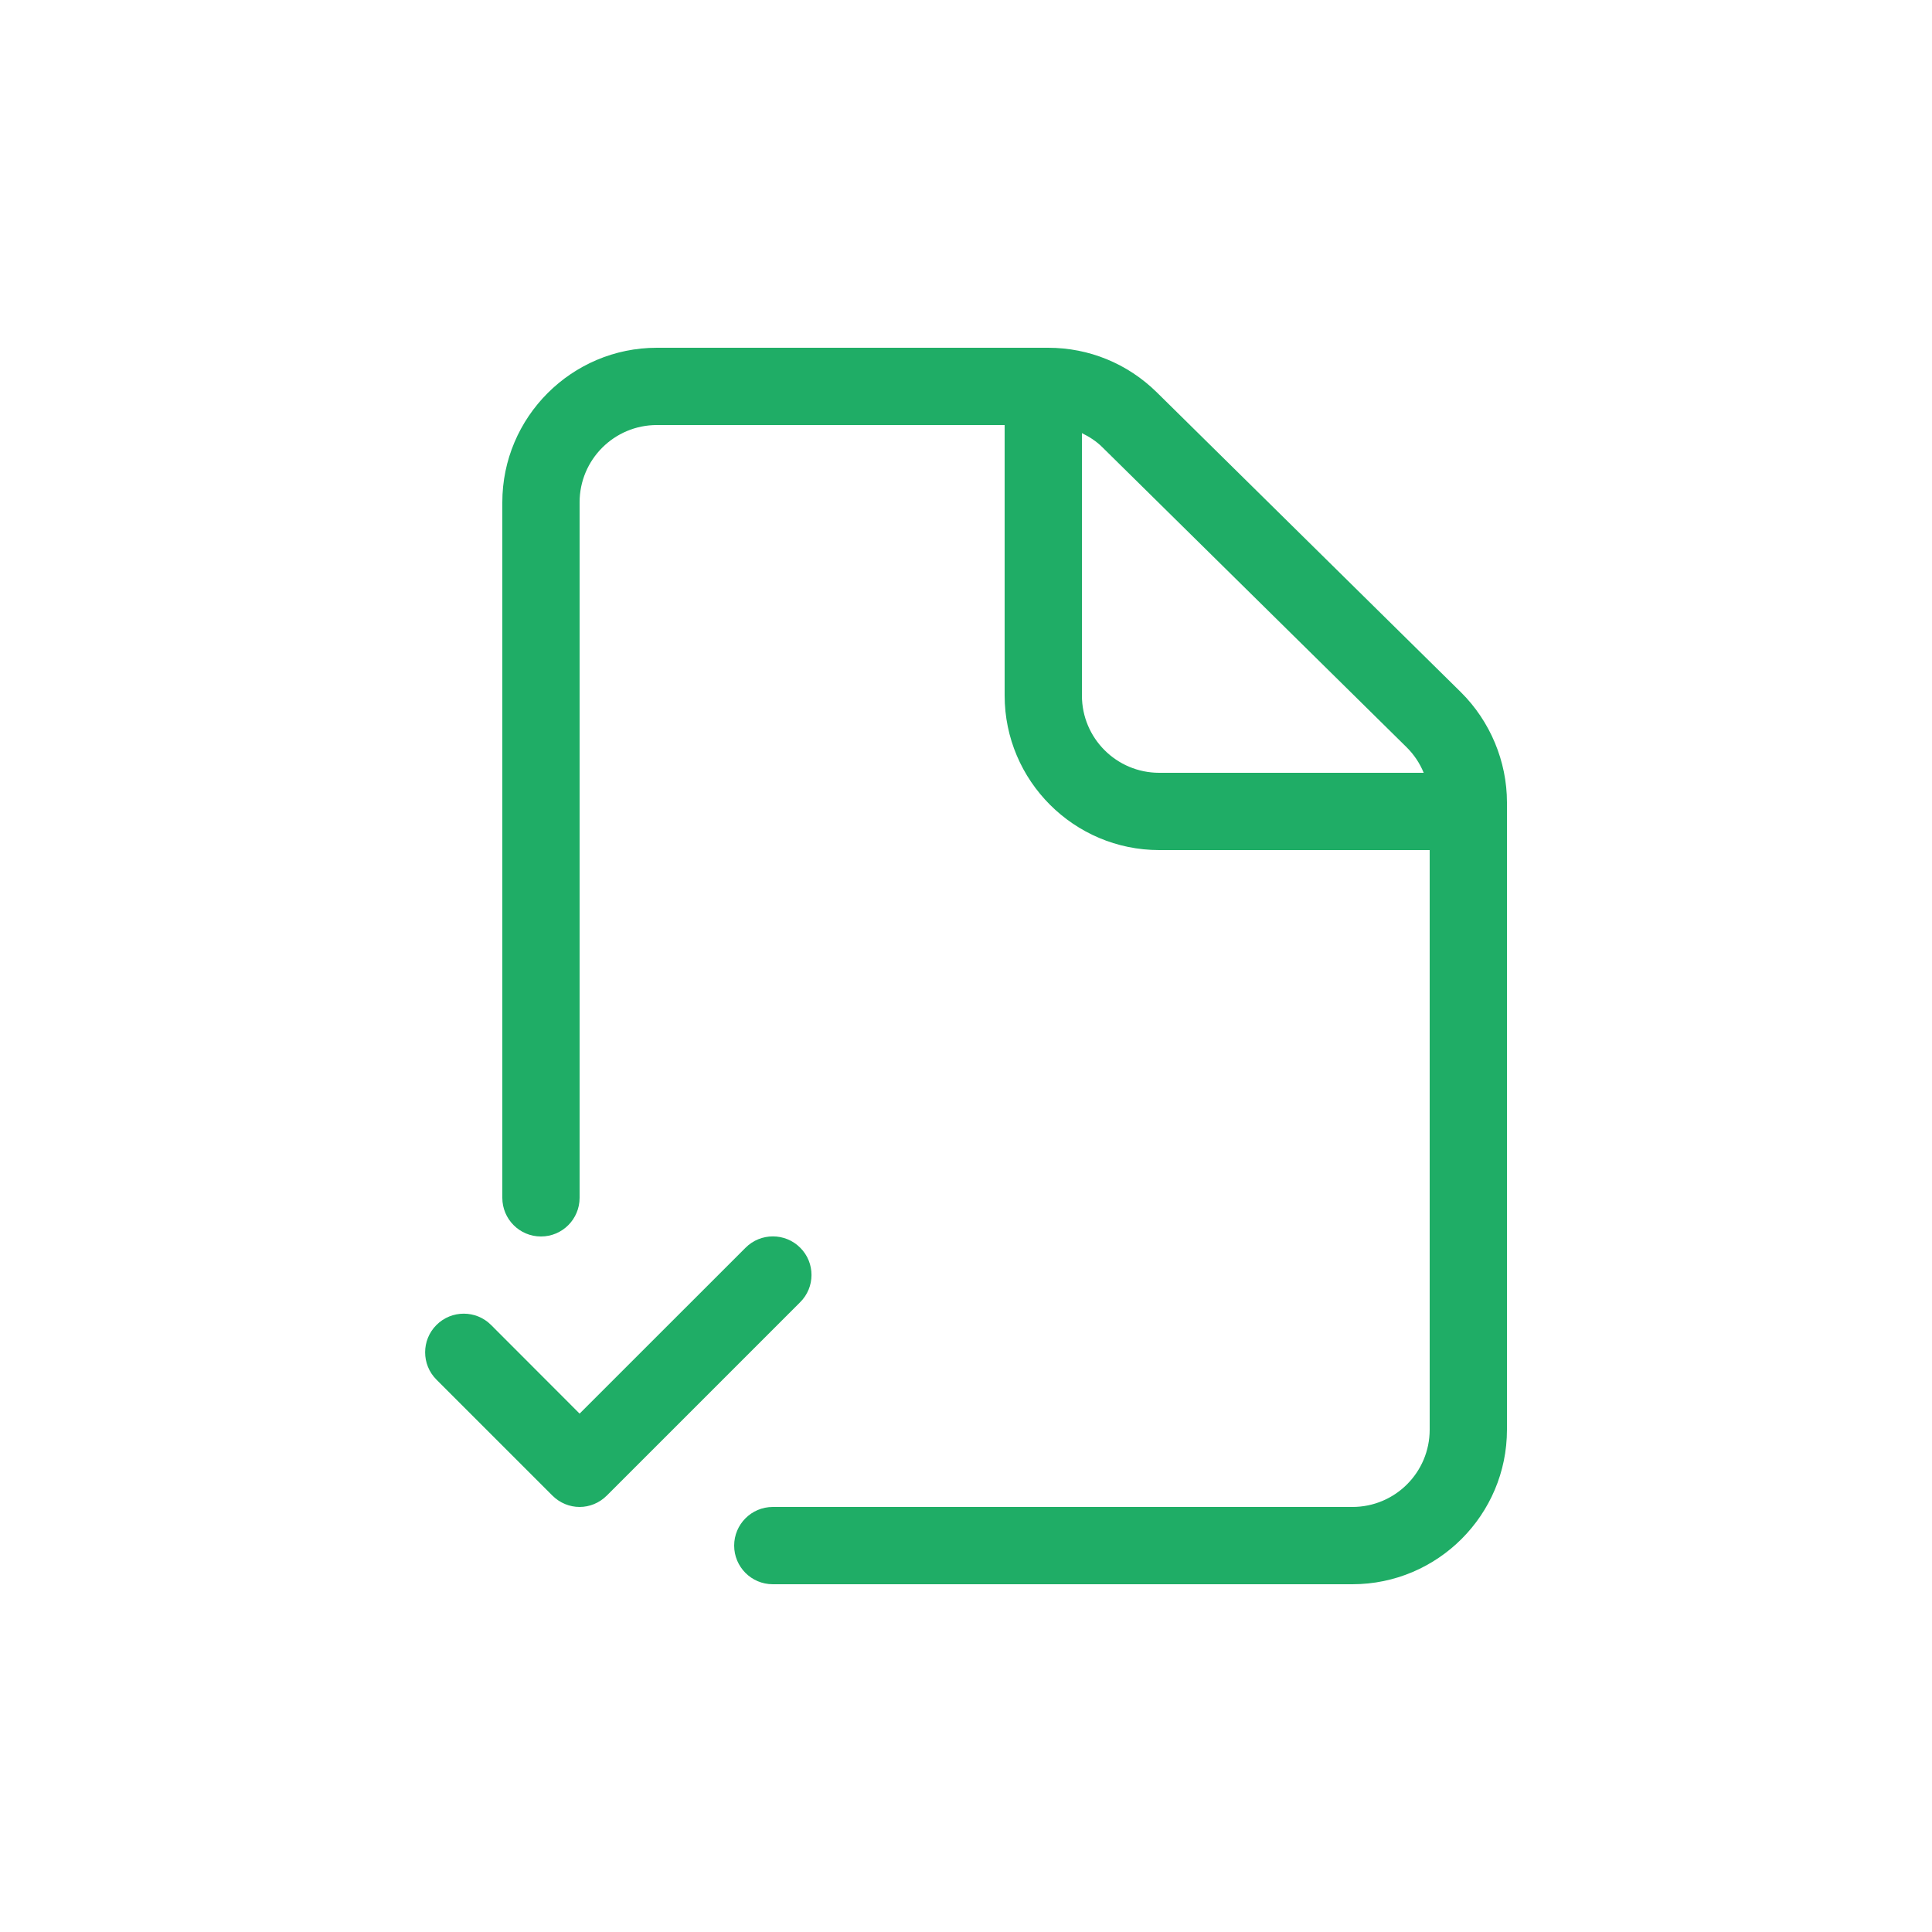 <svg width="32" height="32" viewBox="0 0 32 32" fill="none" xmlns="http://www.w3.org/2000/svg">
<path d="M13.251 21.571L10.051 24.771C9.926 24.896 9.763 24.96 9.6 24.96C9.437 24.96 9.274 24.896 9.149 24.771L7.229 22.851C6.979 22.602 6.979 22.195 7.229 21.946C7.478 21.696 7.885 21.696 8.134 21.946L9.6 23.414L12.349 20.666C12.598 20.416 13.005 20.416 13.254 20.666C13.504 20.915 13.504 21.322 13.251 21.571ZM24.96 13.29V23.68C24.96 25.091 23.811 26.24 22.4 26.24H12.8C12.445 26.24 12.16 25.952 12.16 25.6C12.16 25.248 12.445 24.96 12.8 24.96H22.4C23.107 24.96 23.68 24.387 23.68 23.68V14.08H19.2C17.789 14.08 16.64 12.931 16.64 11.52V7.04H10.88C10.173 7.04 9.6 7.613 9.6 8.32V19.84C9.6 20.192 9.315 20.48 8.96 20.48C8.605 20.48 8.32 20.192 8.32 19.84V8.32C8.32 6.909 9.469 5.76 10.88 5.76H17.36C18.038 5.76 18.675 6.022 19.158 6.496L24.198 11.466C24.682 11.946 24.96 12.611 24.96 13.29ZM19.2 12.8H23.581C23.517 12.643 23.421 12.499 23.299 12.378L18.259 7.408C18.16 7.309 18.045 7.235 17.92 7.174V11.52C17.92 12.227 18.493 12.8 19.2 12.8Z" fill="#1FAD66"/>
</svg>
